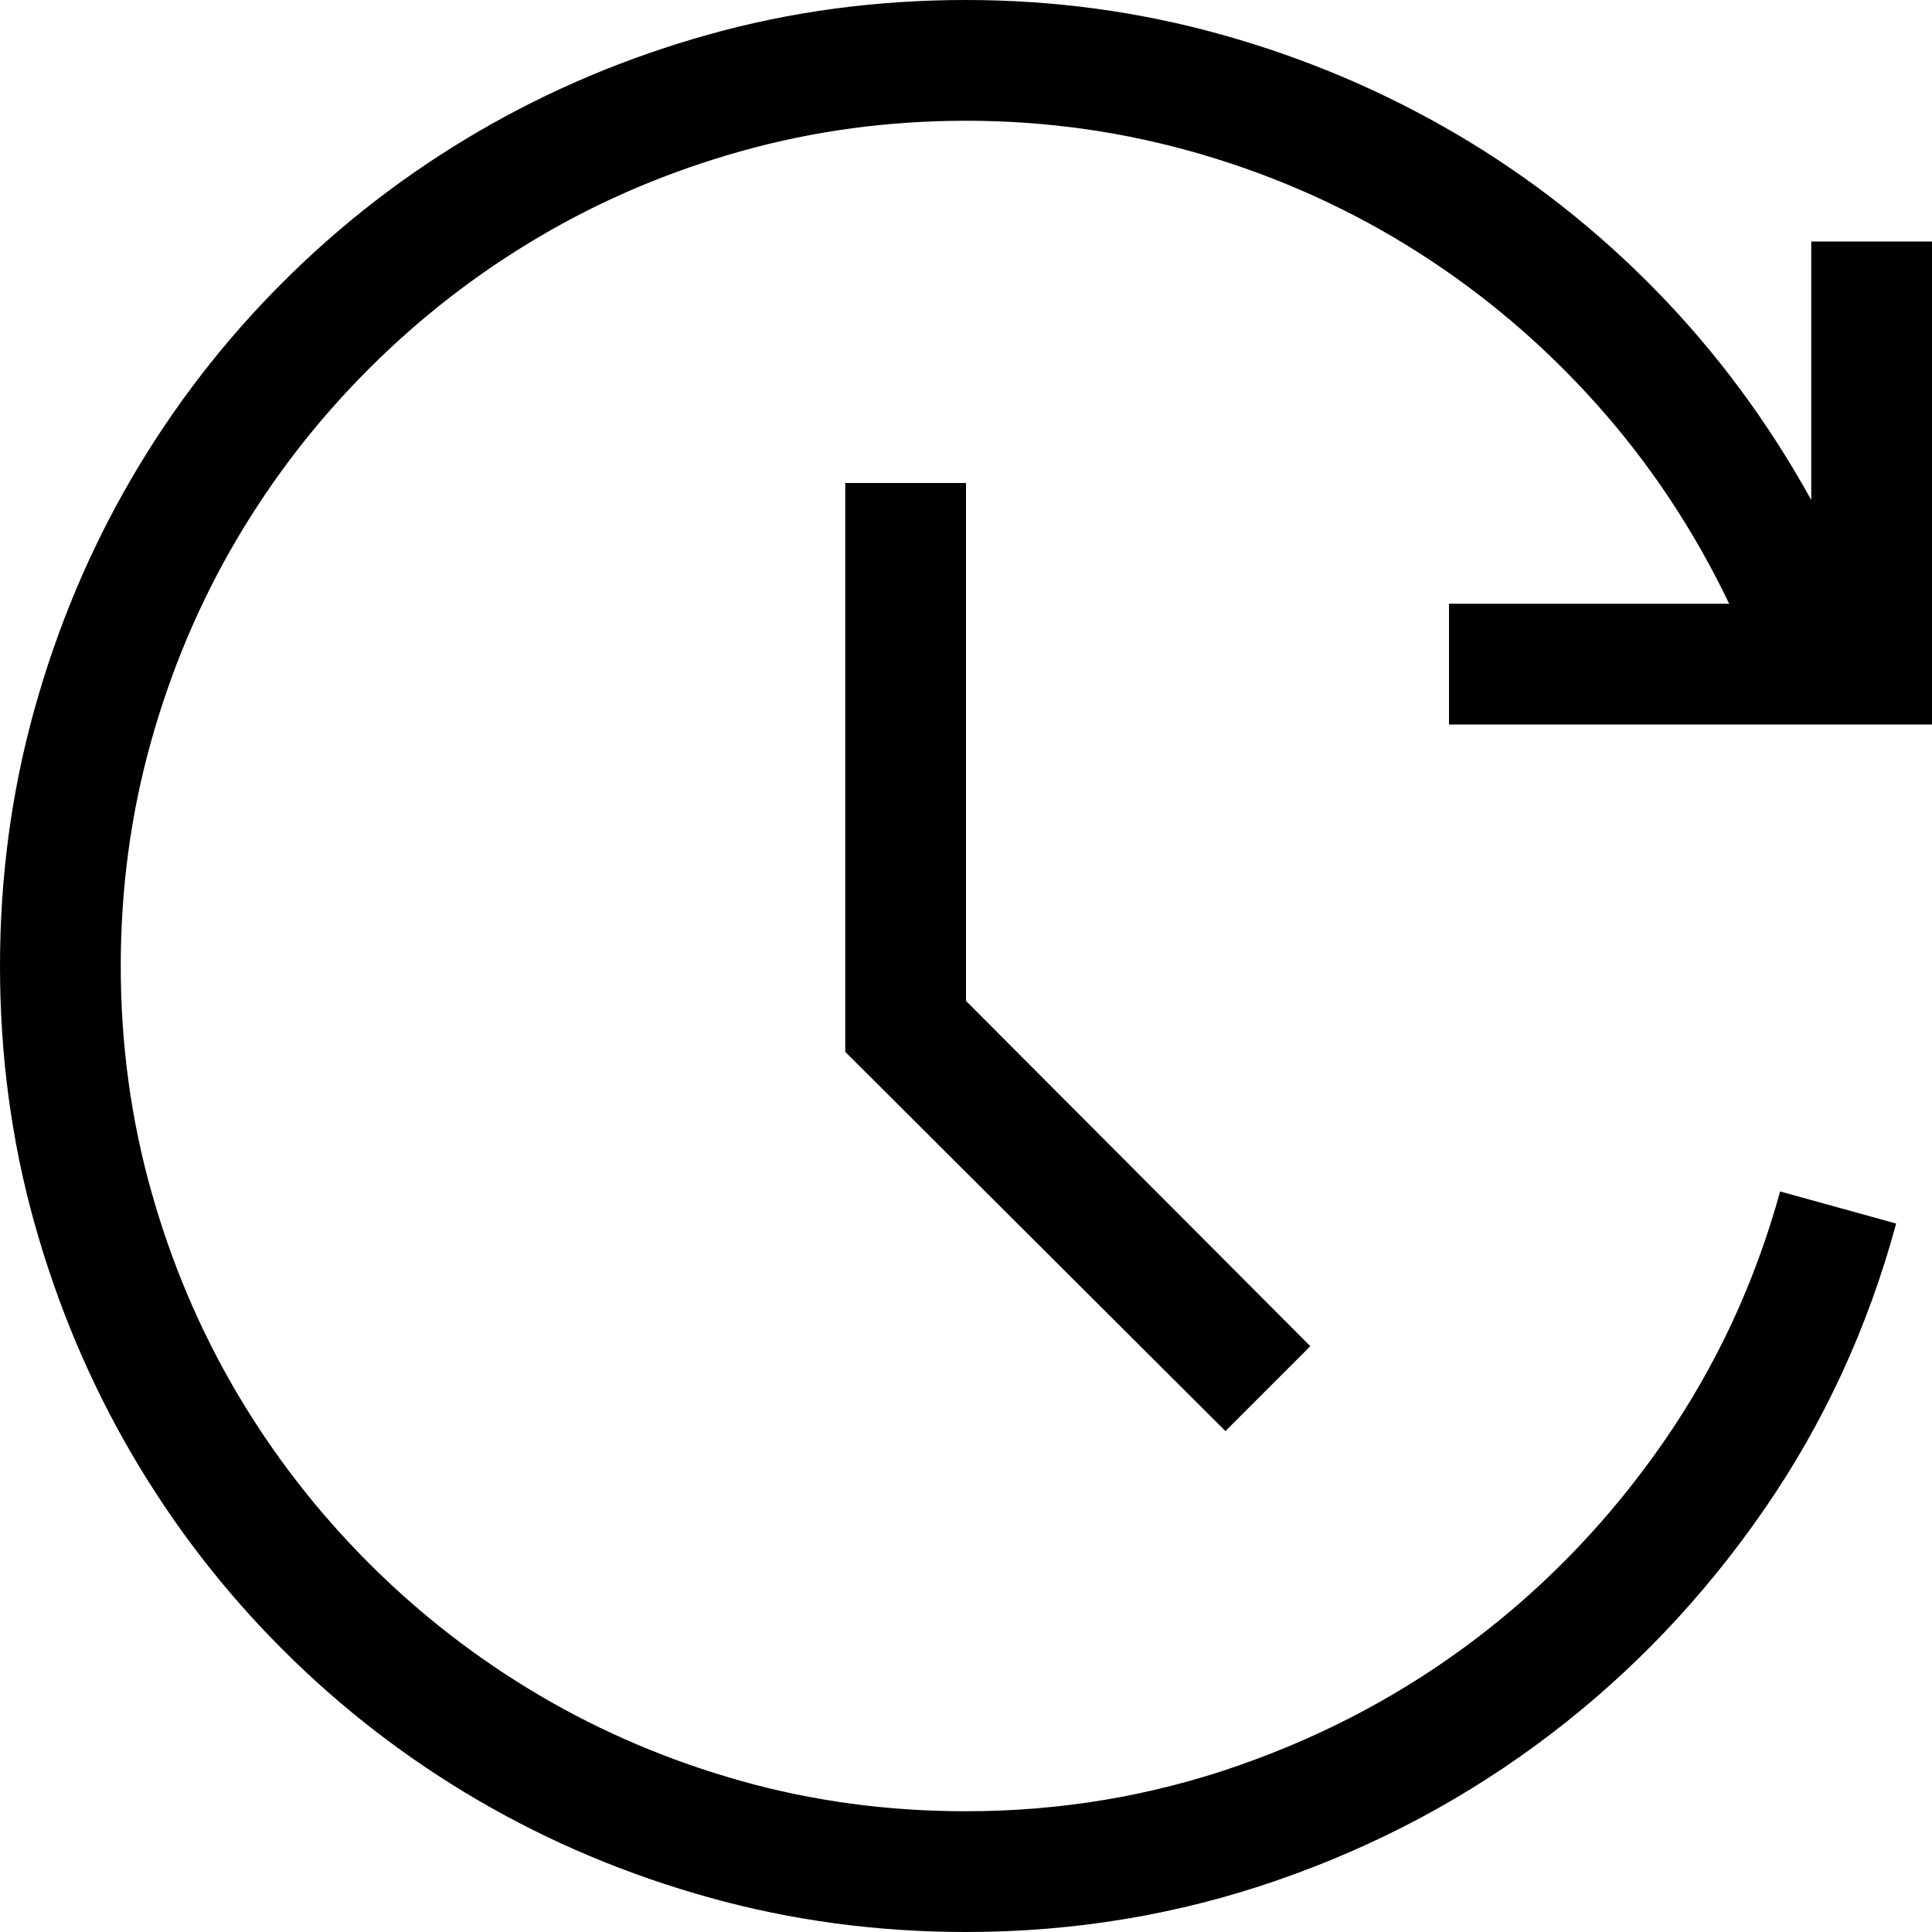<svg width="64" height="64" viewBox="0 0 1792 1792" xmlns="http://www.w3.org/2000/svg"><path d="M896 448v480.375l319.375 320.25-78.75 78.75L784 975.625V448h112zm448 112h259.875q-49-102.375-122.938-185.063t-166.25-141.312-199.062-90.125T896 112q-107.625 0-207.813 28t-187.25 79.188-158.812 122.937-122.938 158.813T140 688.188 112 896t28 207.813 79.188 187.25 122.937 158.812 158.813 122.938T687.75 1652 896 1680q131.25 0 252.875-42.438T1370.25 1519t172.813-181.563 108.062-232.312l107.625 29.75q-39.375 145.25-122.938 266t-197.75 207.813-252.874 135.187T896 1792q-123.375 0-238-31.938t-214.375-90.124-181.563-140-140-181.563-90.124-213.938T0 896q0-123.375 31.938-238t90.124-214.375 140-181.563 181.563-140 213.938-90.124T896 0q122.5 0 238 32.375t217.438 92.313 185.5 145.687T1680 463.75V224h112v448h-448V560z"/></svg>